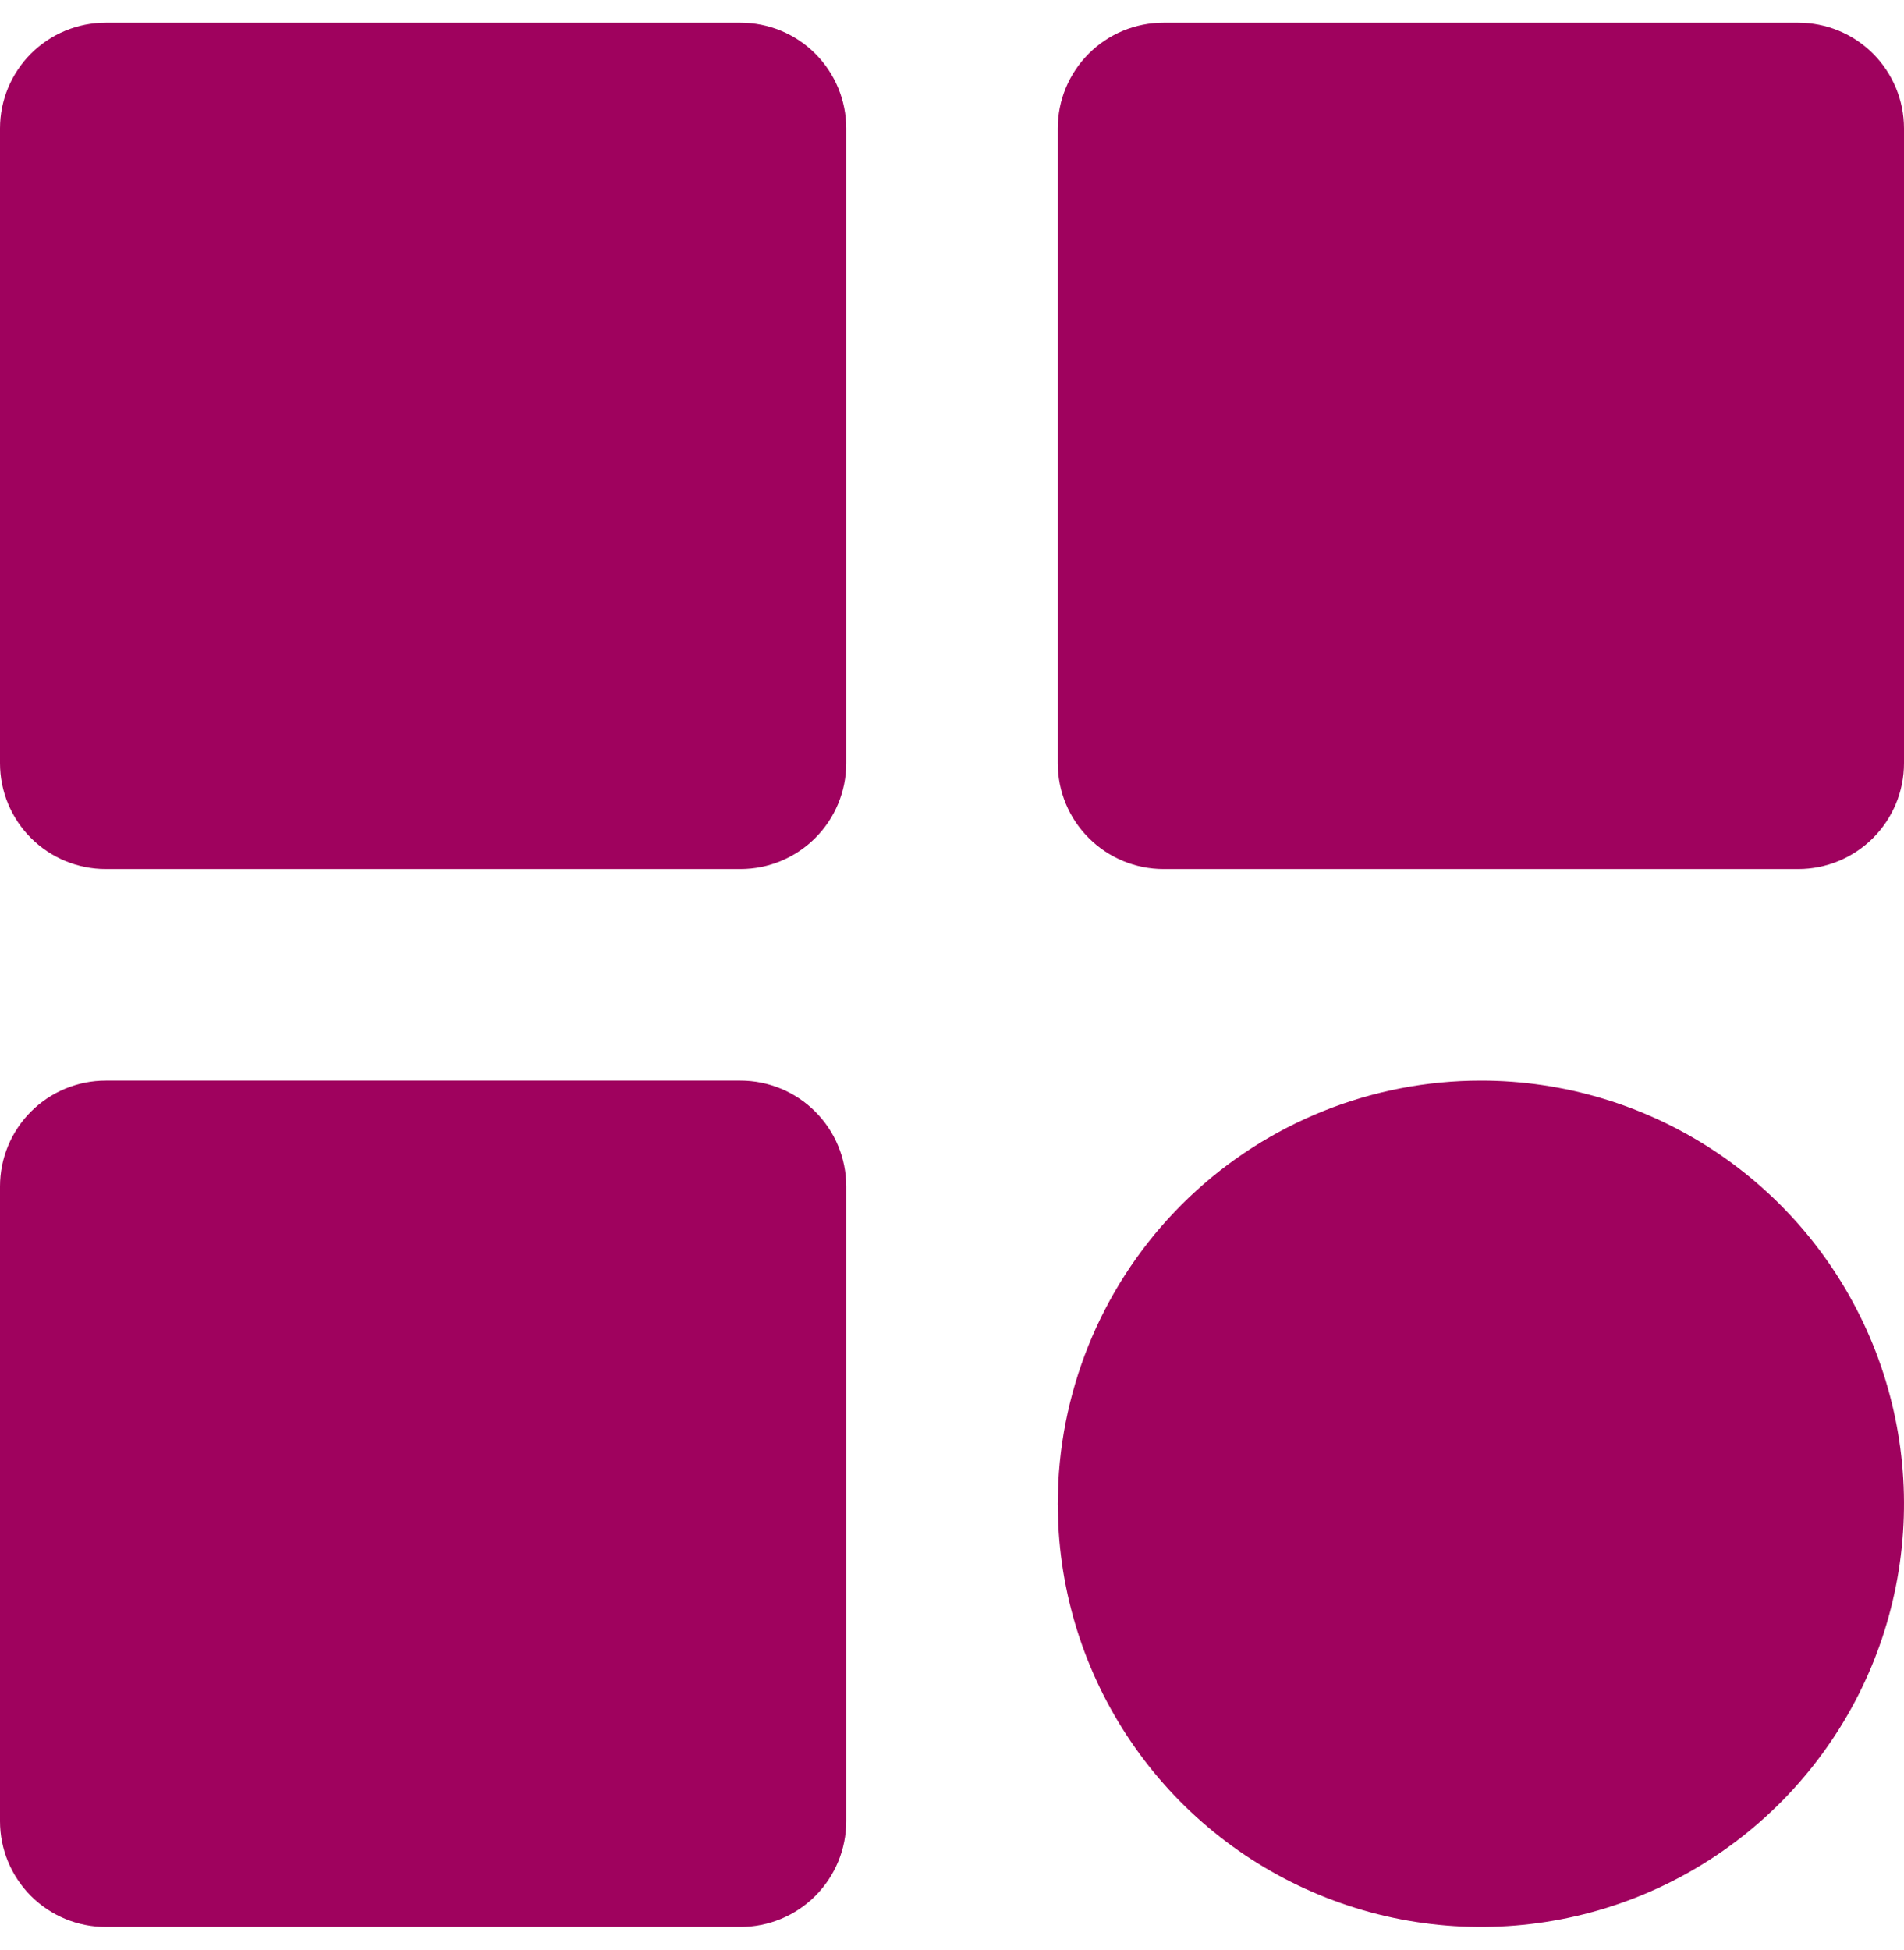 <svg width="42" height="43" viewBox="0 0 42 43" fill="none" xmlns="http://www.w3.org/2000/svg">
<path d="M16.333 0.5H2.333C1.714 0.5 1.121 0.746 0.683 1.183C0.246 1.621 0 2.214 0 2.833V16.833C0 17.452 0.246 18.046 0.683 18.483C1.121 18.921 1.714 19.167 2.333 19.167H16.333C16.952 19.167 17.546 18.921 17.983 18.483C18.421 18.046 18.667 17.452 18.667 16.833V2.833C18.667 2.214 18.421 1.621 17.983 1.183C17.546 0.746 16.952 0.5 16.333 0.5ZM39.667 0.5H25.667C25.048 0.5 24.454 0.746 24.017 1.183C23.579 1.621 23.333 2.214 23.333 2.833V16.833C23.333 17.452 23.579 18.046 24.017 18.483C24.454 18.921 25.048 19.167 25.667 19.167H39.667C40.285 19.167 40.879 18.921 41.317 18.483C41.754 18.046 42 17.452 42 16.833V2.833C42 2.214 41.754 1.621 41.317 1.183C40.879 0.746 40.285 0.5 39.667 0.5ZM16.333 23.833H2.333C1.714 23.833 1.121 24.079 0.683 24.517C0.246 24.954 0 25.548 0 26.167V40.167C0 40.785 0.246 41.379 0.683 41.817C1.121 42.254 1.714 42.5 2.333 42.5H16.333C16.952 42.5 17.546 42.254 17.983 41.817C18.421 41.379 18.667 40.785 18.667 40.167V26.167C18.667 25.548 18.421 24.954 17.983 24.517C17.546 24.079 16.952 23.833 16.333 23.833ZM32.667 23.833C34.493 23.833 36.279 24.369 37.803 25.374C39.328 26.379 40.524 27.809 41.244 29.487C41.964 31.166 42.176 33.018 41.853 34.816C41.531 36.613 40.688 38.276 39.429 39.599C38.171 40.922 36.552 41.847 34.773 42.259C32.994 42.671 31.133 42.553 29.421 41.917C27.709 41.282 26.221 40.159 25.141 38.687C24.061 37.214 23.436 35.457 23.345 33.633L23.333 33.167L23.345 32.7C23.465 30.308 24.499 28.054 26.234 26.404C27.969 24.754 30.272 23.833 32.667 23.833Z" fill="#9F025E"/>
</svg>
